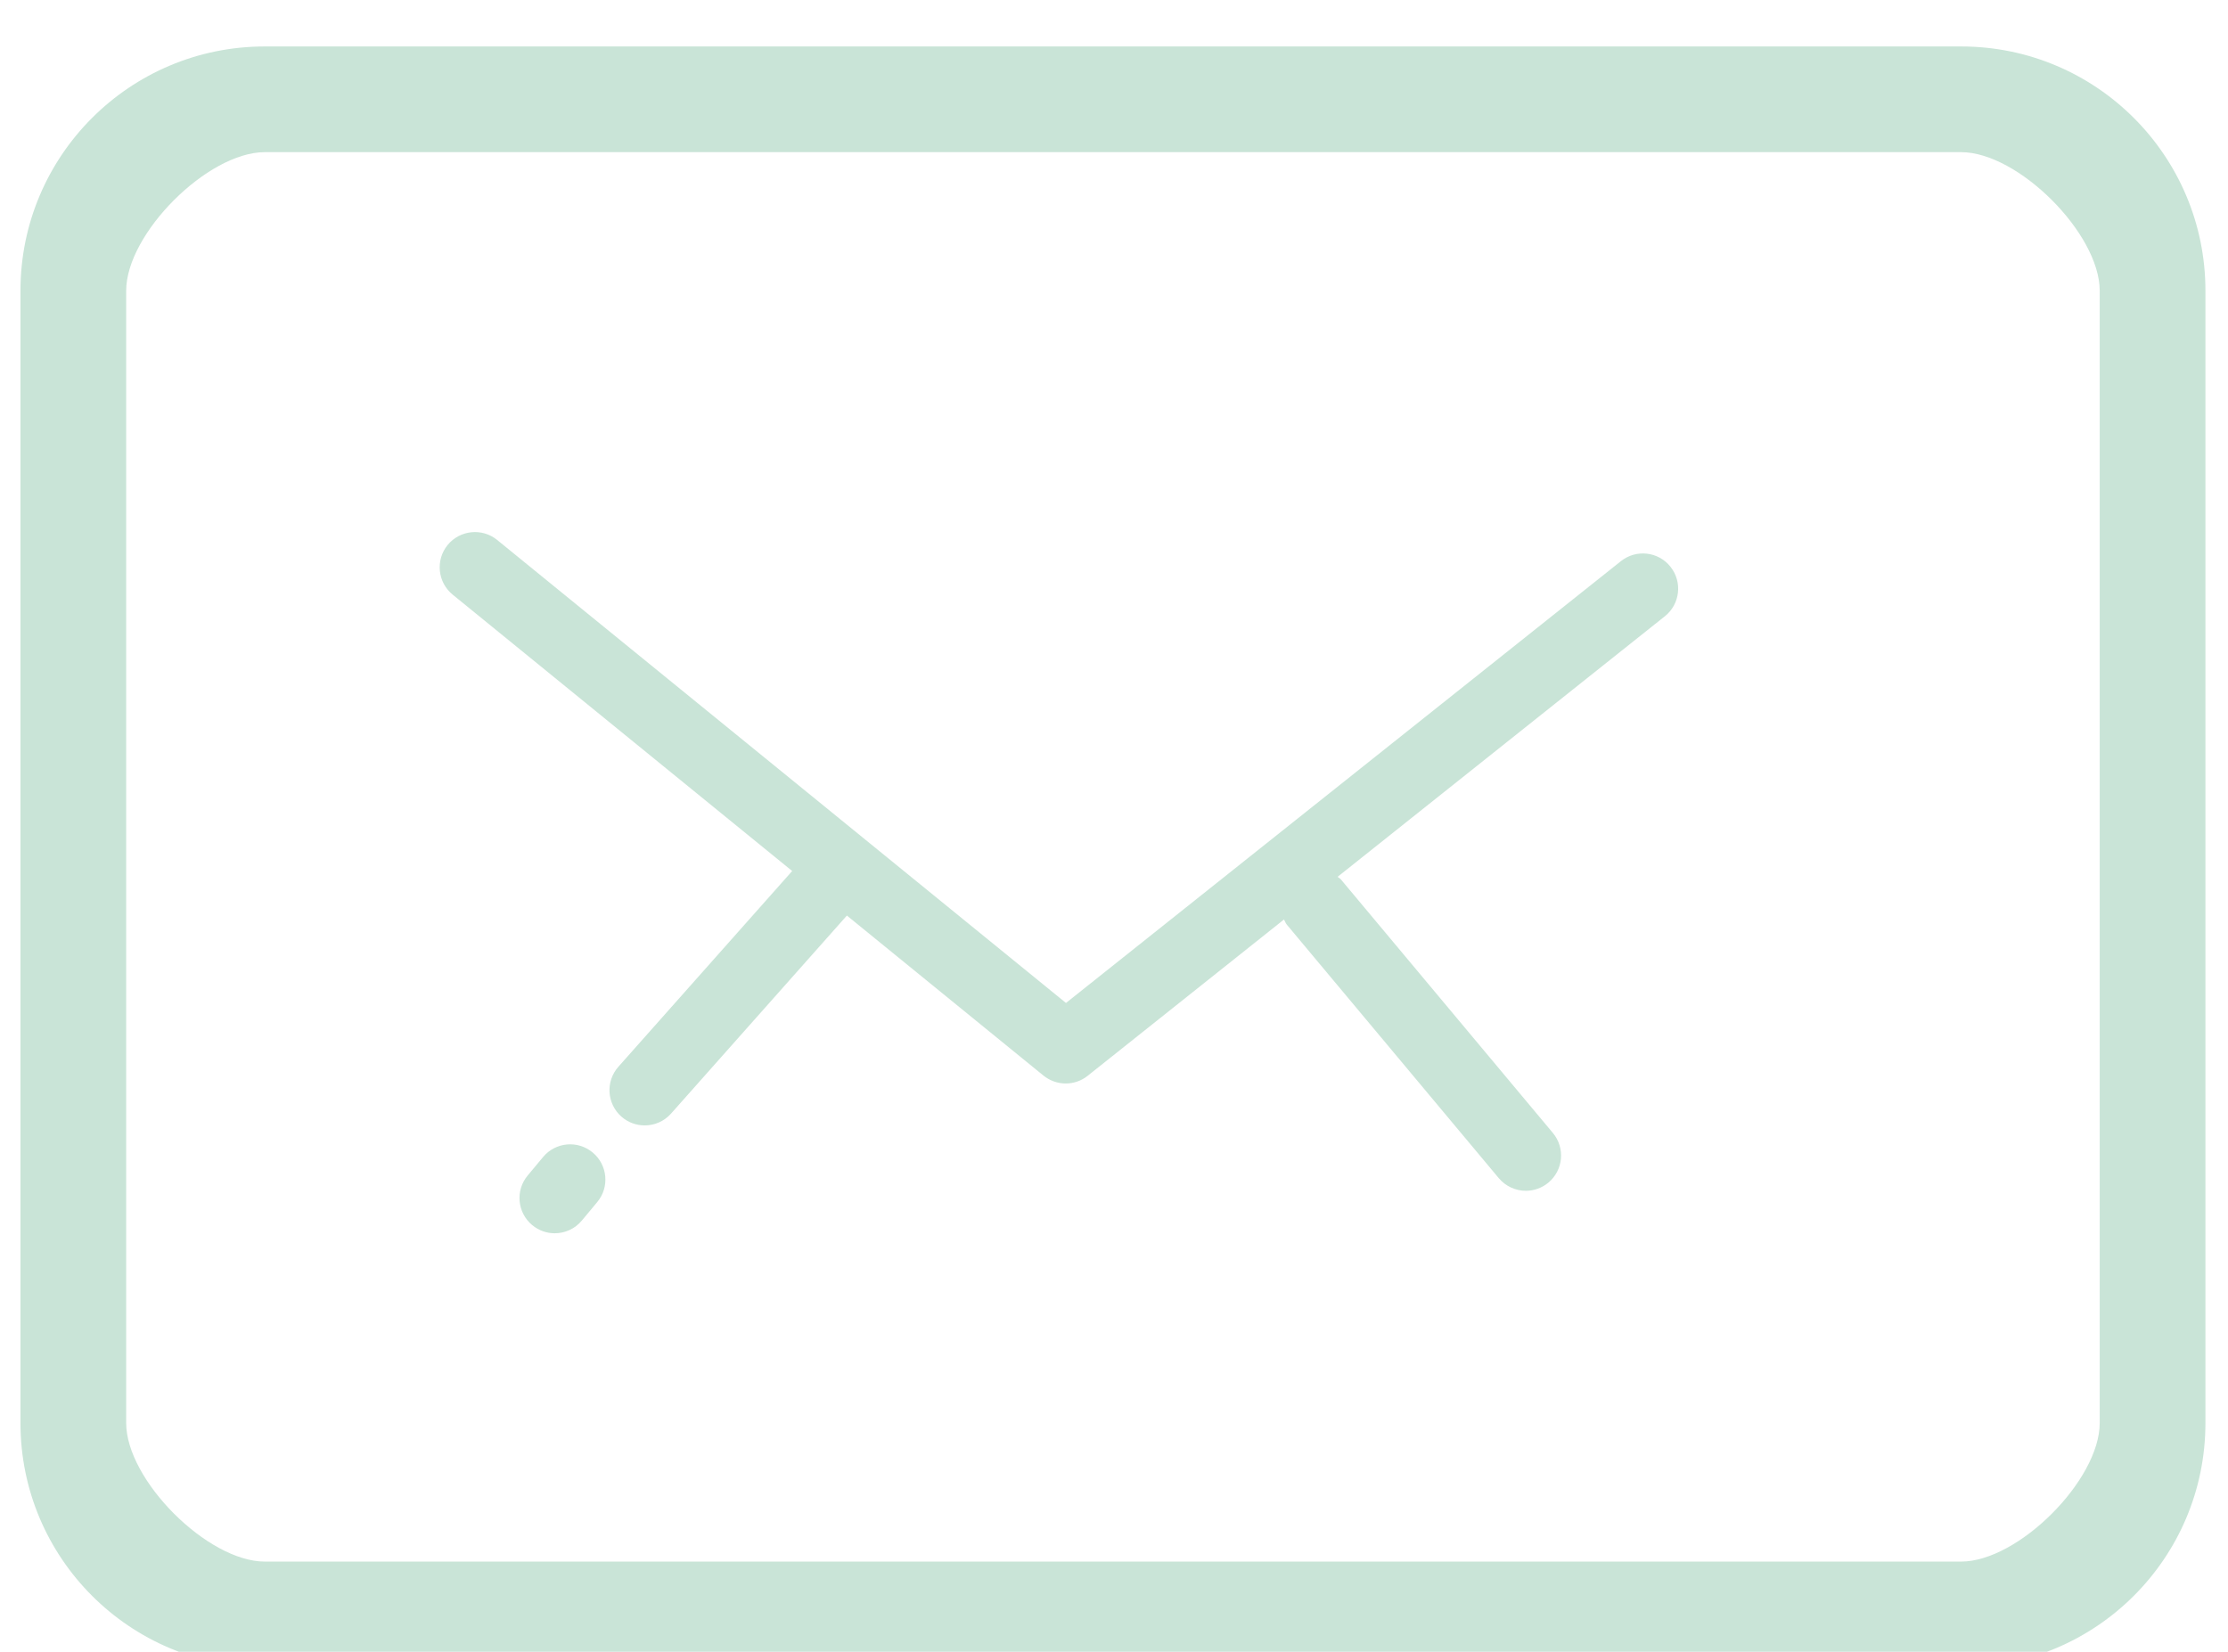 <?xml version="1.0" standalone="no"?><!DOCTYPE svg PUBLIC "-//W3C//DTD SVG 1.1//EN" "http://www.w3.org/Graphics/SVG/1.1/DTD/svg11.dtd"><svg t="1565767103553" class="icon" viewBox="0 0 1381 1024" version="1.1" xmlns="http://www.w3.org/2000/svg" p-id="6669" xmlns:xlink="http://www.w3.org/1999/xlink" width="269.727" height="200"><defs><style type="text/css"></style></defs><path d="M1215.589 1033.624h-1051.484c-83.638 0-151.421-67.78-151.421-151.421v-701.979c0-83.638 67.78-151.421 151.421-151.421h1051.484c83.638 0 151.421 67.78 151.421 151.421v701.979c0 83.638-67.78 151.421-151.421 151.421zM1301.481 180.222c0-35.391-50.5-85.893-85.893-85.893h-1051.484c-35.365 0-85.893 50.5-85.893 85.893v701.979c0 35.391 50.529 85.893 85.893 85.893h1051.484c35.391 0 85.893-50.5 85.893-85.893v-701.979zM829.109 543.583c0.65 0.586 1.441 0.916 2.031 1.612l131.39 157.168c7.736 9.259 6.514 23.019-2.755 30.777-4.083 3.411-9.065 5.083-13.979 5.083-6.254 0-12.451-2.671-16.798-7.841l-131.39-157.168c-0.807-0.957-1.115-2.146-1.729-3.191l-121.714 96.92c-3.976 3.191-8.783 4.76-13.606 4.76-4.874 0-9.765-1.659-13.802-4.915l-121.825-99.195-108.979 122.759c-4.328 4.874-10.334 7.343-16.338 7.343-5.154 0-10.354-1.817-14.5-5.503-9.022-8.020-9.83-21.822-1.829-30.847l107.738-121.364-210.446-171.346c-9.344-7.625-10.747-21.387-3.145-30.753 7.601-9.289 21.387-10.767 30.738-3.124l352.562 287.026 344.004-273.921c9.478-7.519 23.219-5.939 30.689 3.494 7.519 9.433 5.964 23.177-3.474 30.689l-202.823 161.515zM336.636 717.278c7.712-9.259 21.471-10.53 30.753-2.773 9.259 7.712 10.53 21.494 2.773 30.753l-9.542 11.443c-4.299 5.177-10.53 7.863-16.798 7.863-4.915 0-9.872-1.678-13.957-5.083-9.259-7.712-10.53-21.494-2.773-30.753l9.542-11.443z" p-id="6670" fill="#c9e4d7"></path></svg>